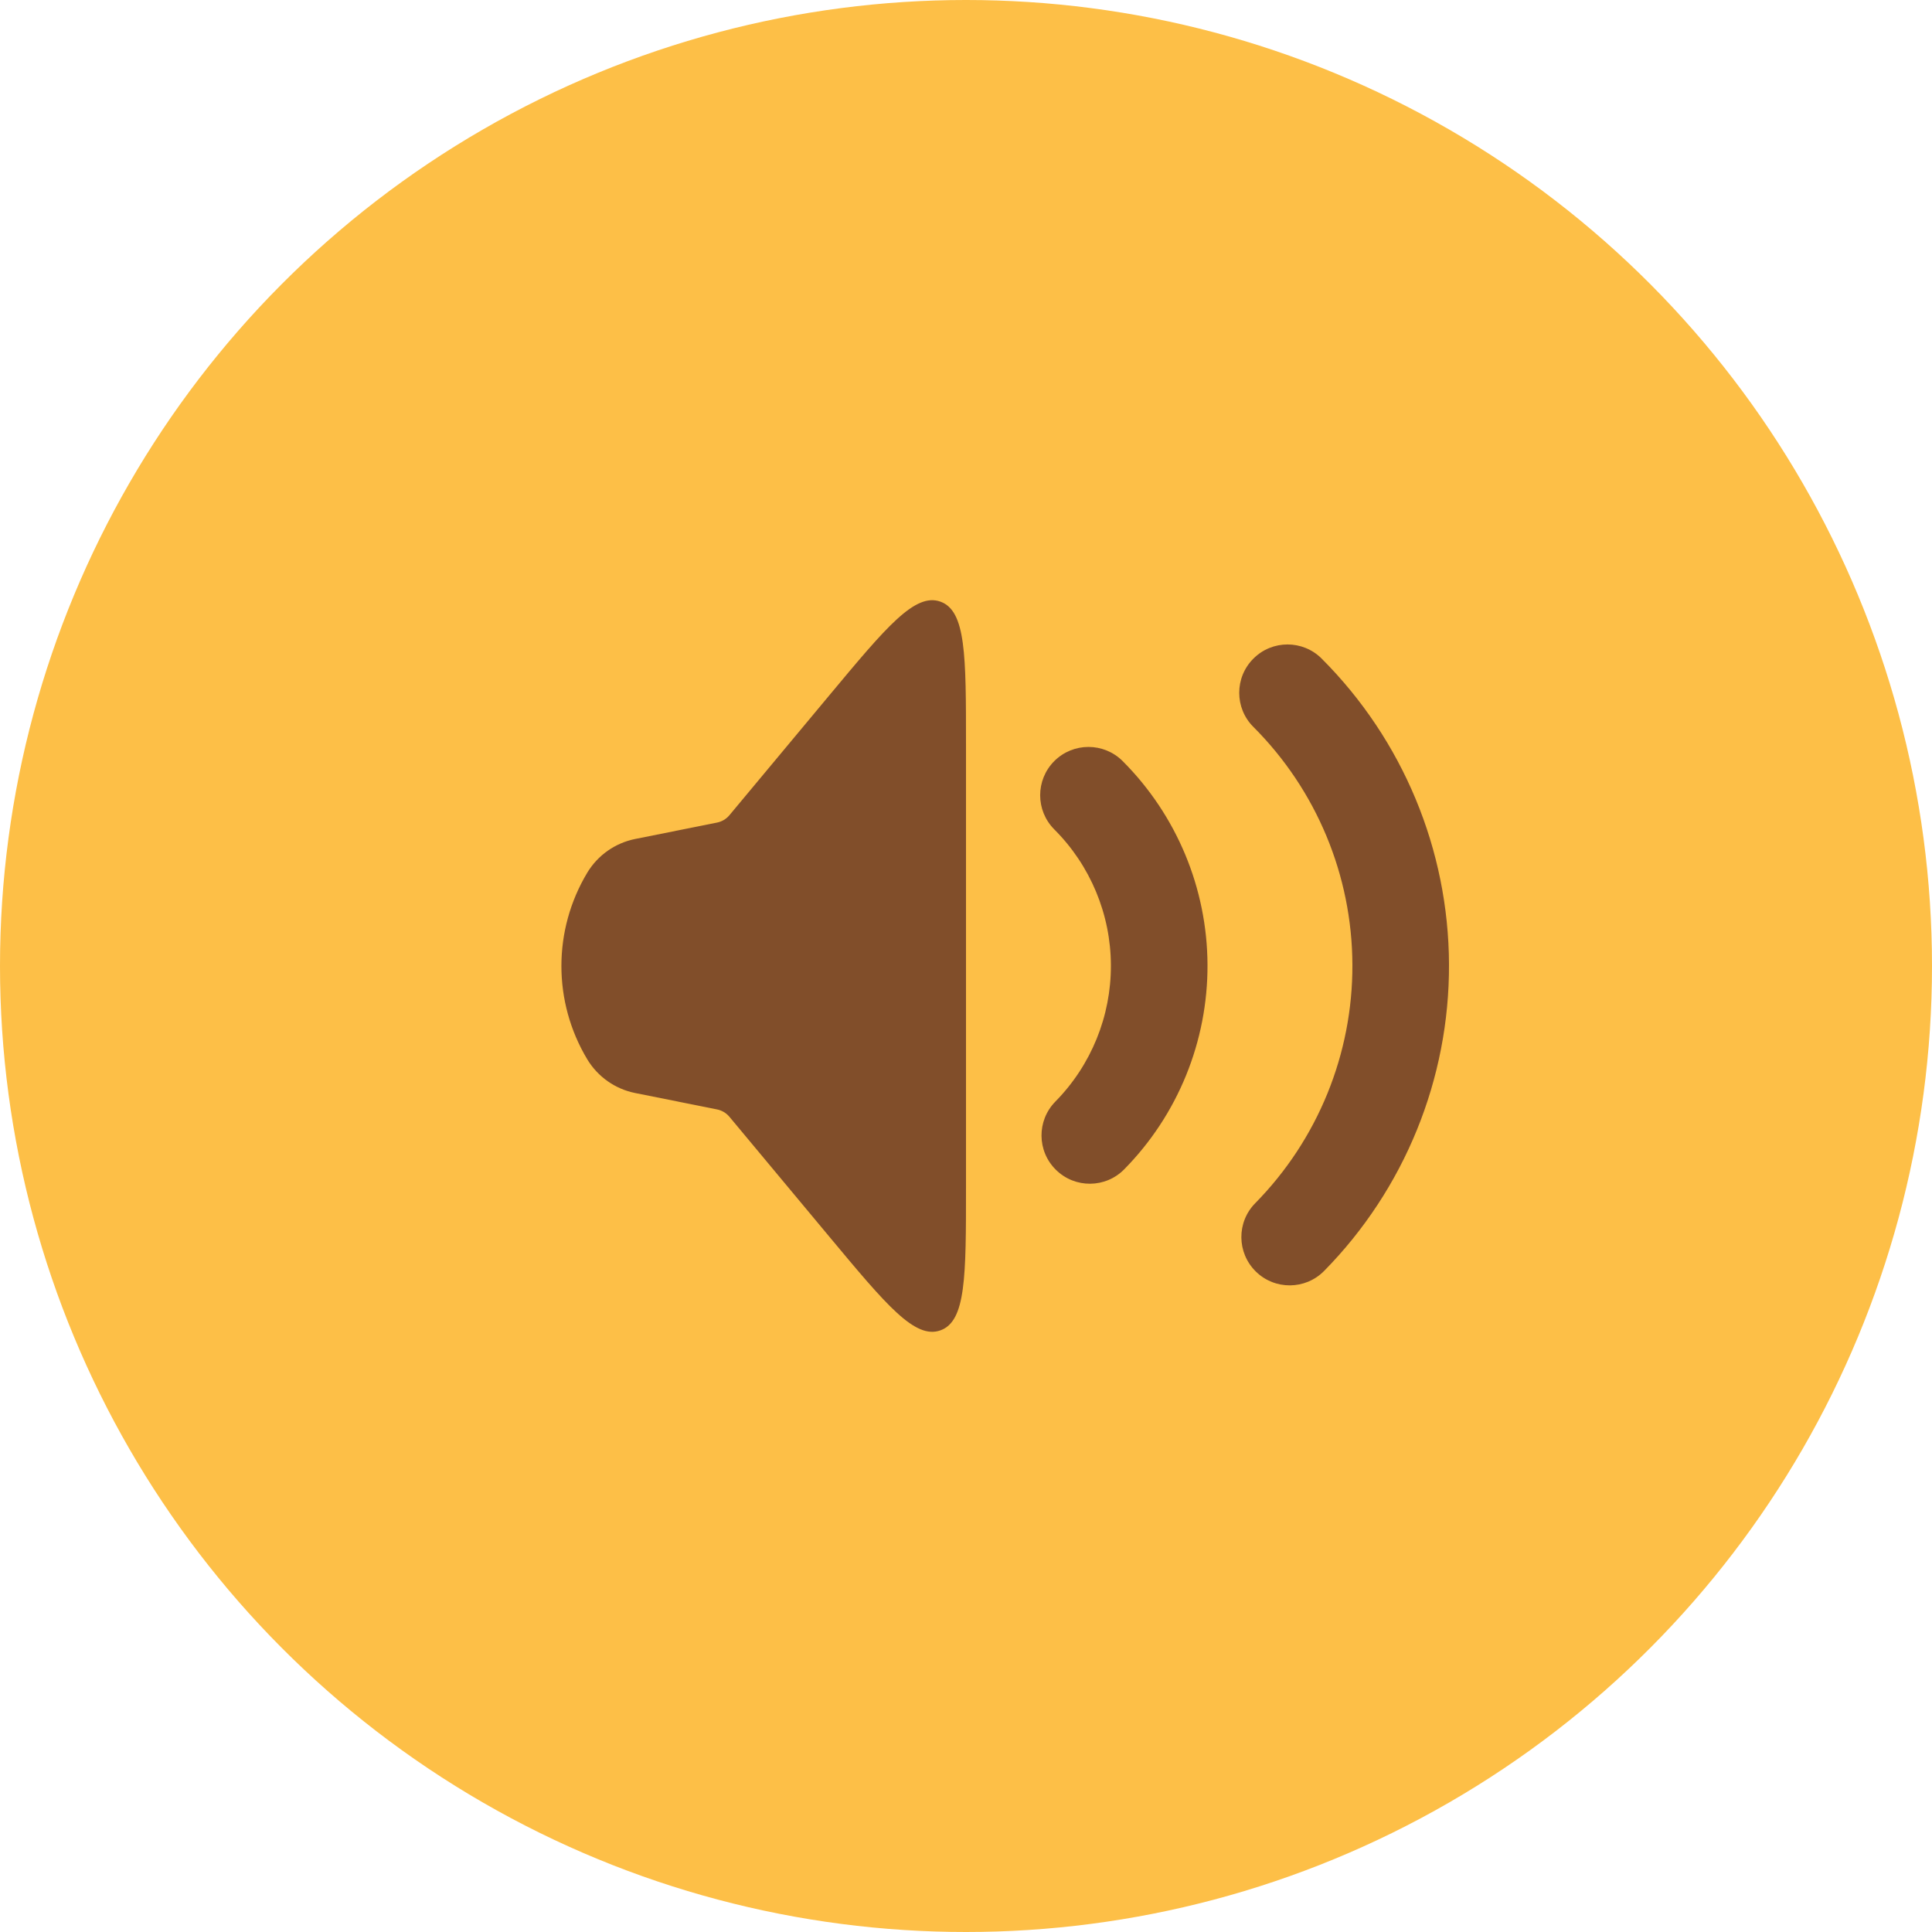 <svg width="40" height="40" viewBox="0 0 40 40" fill="none" xmlns="http://www.w3.org/2000/svg">
<circle cx="20" cy="20" r="20" fill="#FDBF47"/>
<path d="M12.158 21.931C11.445 20.742 11.445 19.258 12.158 18.069C12.376 17.707 12.736 17.453 13.151 17.37L14.844 17.031C14.945 17.011 15.036 16.957 15.102 16.878L17.171 14.395C18.353 12.976 18.945 12.266 19.472 12.457C20 12.649 20 13.572 20 15.419V24.581C20 26.428 20 27.352 19.472 27.543C18.945 27.734 18.353 27.024 17.171 25.605L15.102 23.122C15.036 23.043 14.945 22.989 14.844 22.969L13.151 22.63C12.736 22.547 12.376 22.293 12.158 21.931Z" fill="#623223" fill-opacity="0.8"/>
<path fill-rule="evenodd" clip-rule="evenodd" d="M21.828 15.757C22.219 15.367 22.852 15.367 23.243 15.757C24.362 16.877 24.994 18.393 25 19.976C25.006 21.559 24.387 23.081 23.276 24.209C22.889 24.603 22.255 24.608 21.862 24.22C21.468 23.833 21.463 23.2 21.851 22.806C22.591 22.054 23.004 21.04 23 19.984C22.996 18.929 22.575 17.918 21.828 17.172C21.438 16.781 21.438 16.148 21.828 15.757Z" fill="#623223" fill-opacity="0.8"/>
<path fill-rule="evenodd" clip-rule="evenodd" d="M25.95 13.636C26.34 13.245 26.974 13.245 27.364 13.636C29.043 15.315 29.991 17.59 30 19.965L29 19.968L30 19.965C30.009 22.339 29.08 24.621 27.414 26.314C27.026 26.707 26.393 26.712 26 26.325C25.606 25.937 25.601 25.304 25.988 24.911C27.284 23.594 28.007 21.819 28 19.973V19.972C27.993 18.125 27.256 16.356 25.95 15.05C25.559 14.66 25.559 14.027 25.95 13.636Z" fill="#623223" fill-opacity="0.8"/>
</svg>
